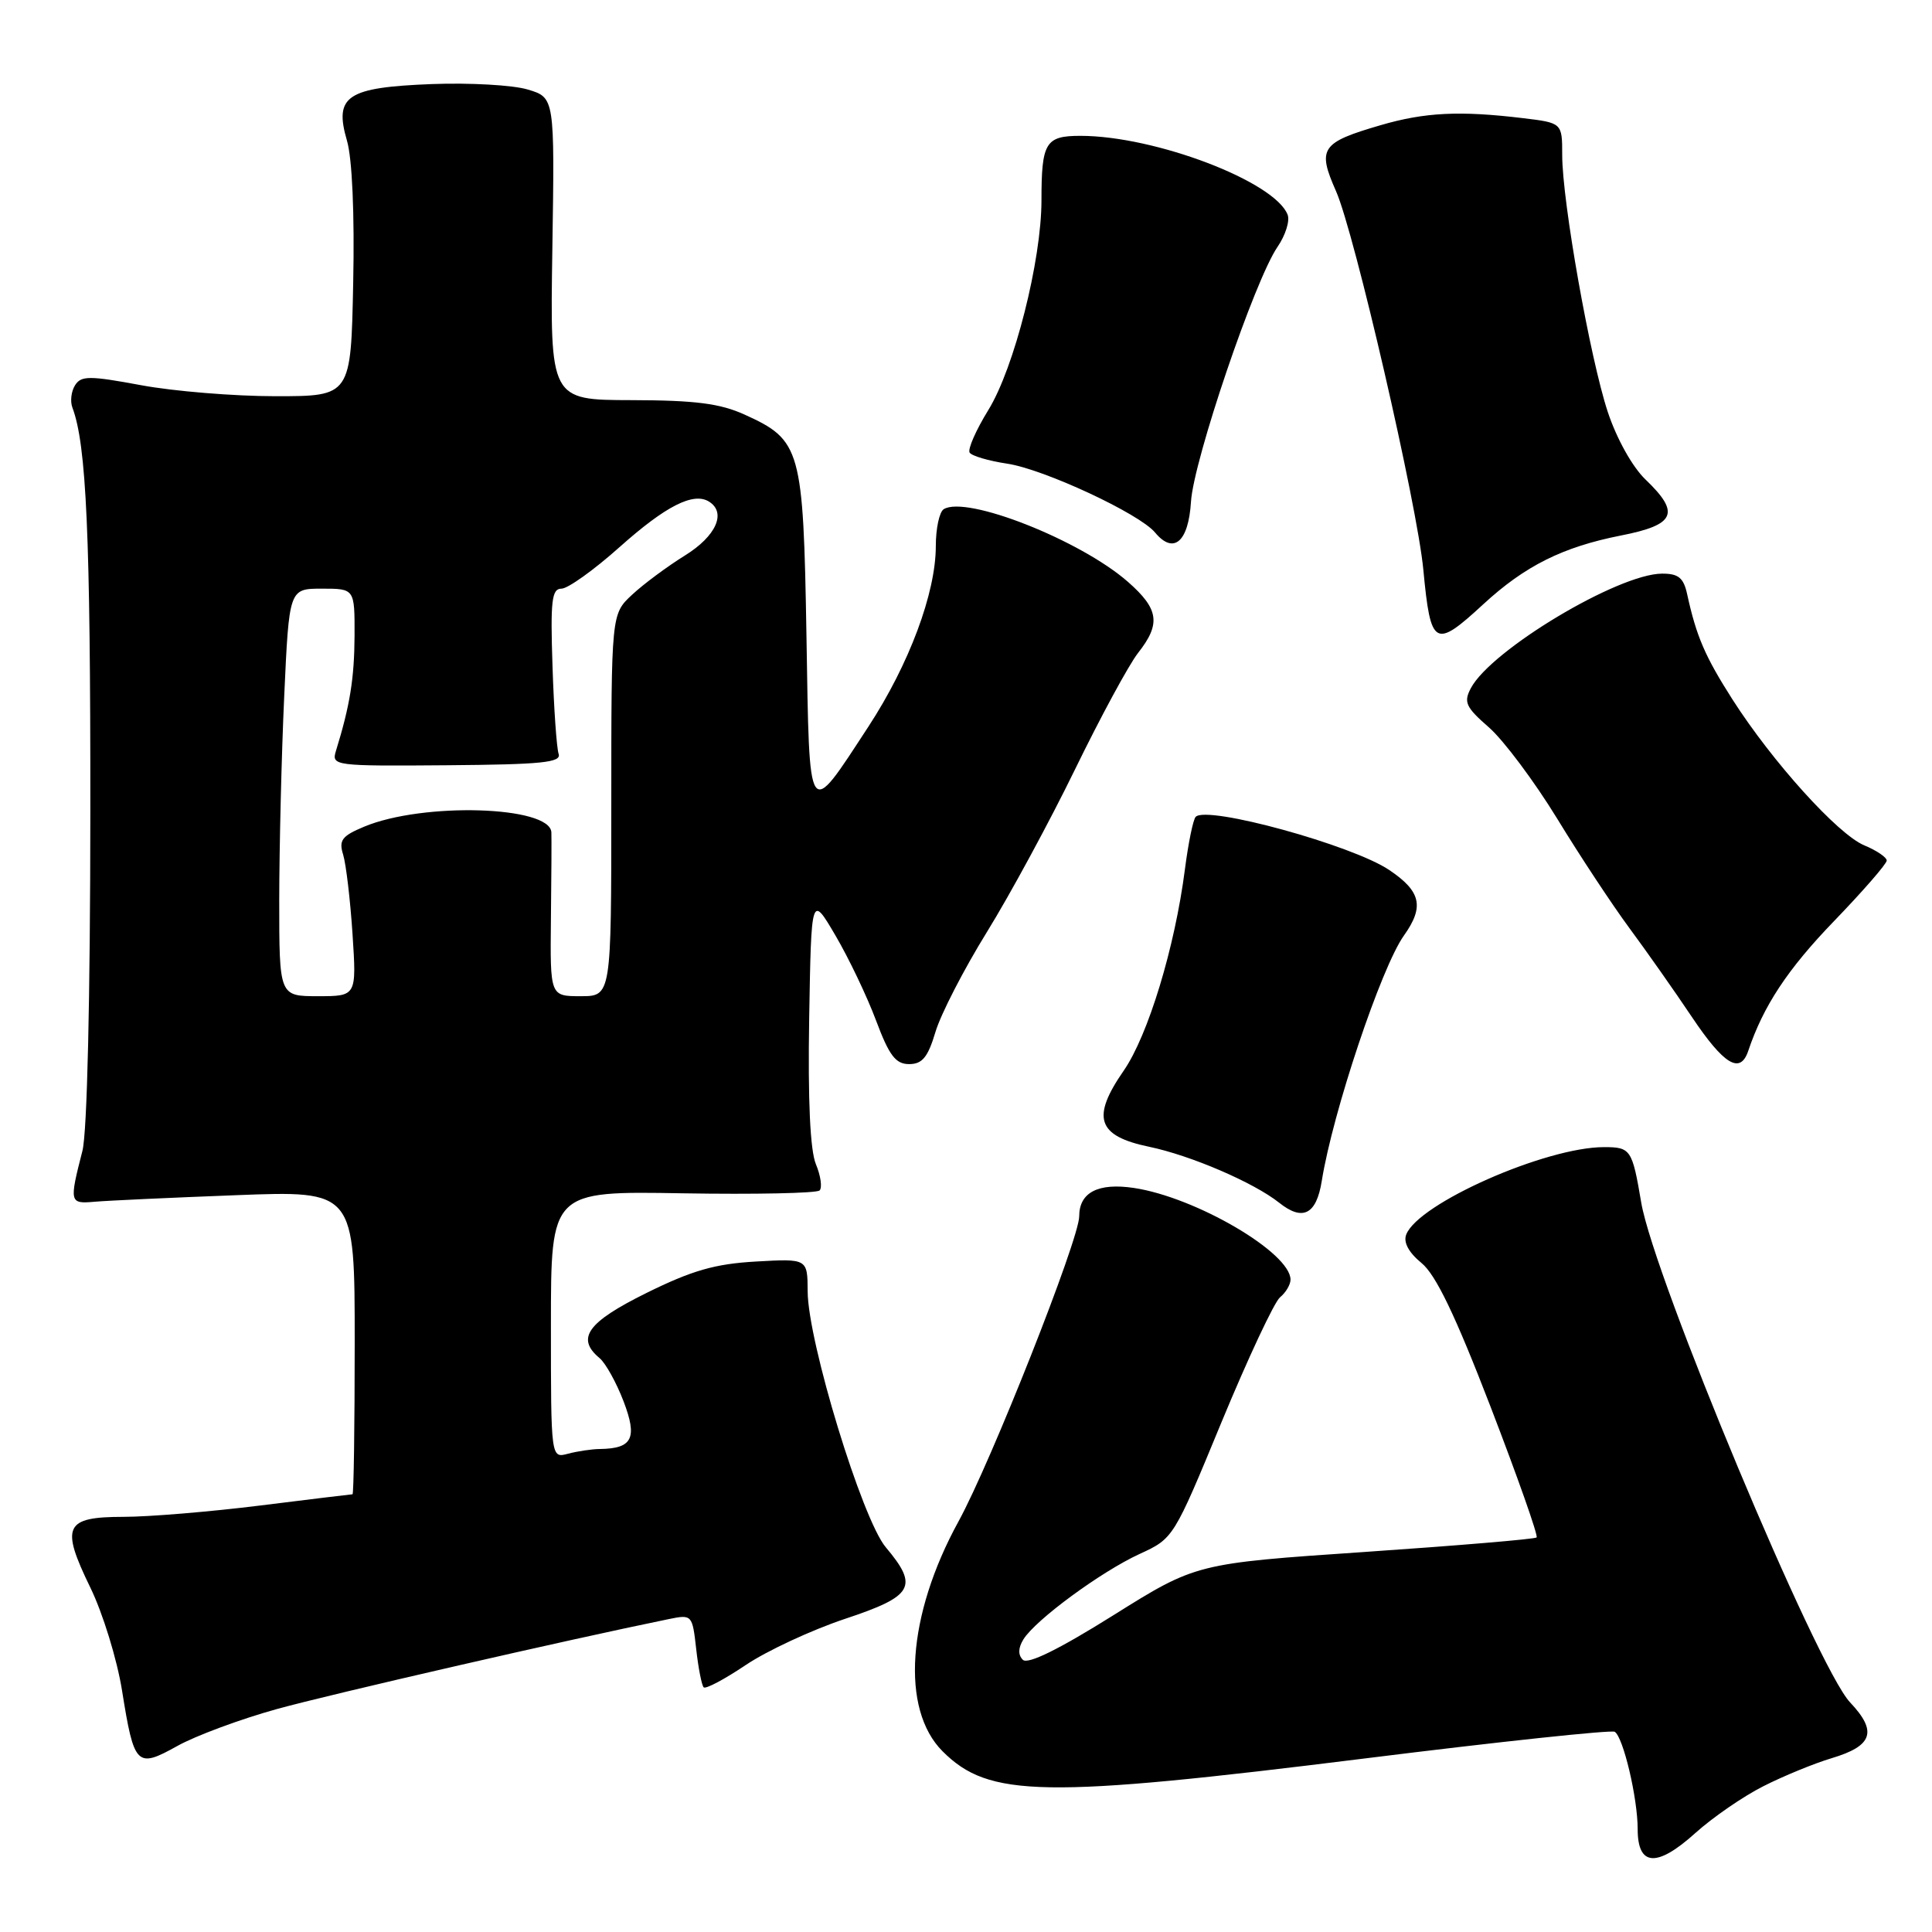 <?xml version="1.0" encoding="UTF-8" standalone="no"?>
<!DOCTYPE svg PUBLIC "-//W3C//DTD SVG 1.1//EN" "http://www.w3.org/Graphics/SVG/1.1/DTD/svg11.dtd" >
<svg xmlns="http://www.w3.org/2000/svg" xmlns:xlink="http://www.w3.org/1999/xlink" version="1.1" viewBox="0 0 256 256">
 <g >
 <path fill="currentColor"
d=" M 233.66 236.68 C 236.32 235.33 240.39 233.66 242.70 232.97 C 248.16 231.34 248.79 229.43 245.15 225.58 C 240.74 220.93 219.15 169.25 217.47 159.34 C 216.28 152.30 216.08 152.00 212.54 152.00 C 204.80 152.00 187.91 159.47 186.33 163.59 C 185.93 164.62 186.67 165.97 188.35 167.35 C 190.25 168.90 192.82 174.24 197.51 186.41 C 201.09 195.71 203.84 203.50 203.61 203.72 C 203.39 203.94 193.15 204.80 180.86 205.64 C 158.50 207.16 158.50 207.16 147.51 214.04 C 140.28 218.57 136.18 220.58 135.53 219.93 C 134.88 219.28 134.91 218.36 135.61 217.22 C 137.22 214.63 145.90 208.25 151.00 205.91 C 155.49 203.85 155.52 203.80 161.85 188.46 C 165.35 180.00 168.84 172.55 169.60 171.91 C 170.37 171.28 171.00 170.22 171.00 169.56 C 171.00 165.99 158.45 158.64 150.25 157.41 C 145.51 156.70 143.00 158.00 143.00 161.17 C 143.00 164.21 131.31 193.76 127.00 201.61 C 120.18 214.05 119.32 226.48 124.90 232.06 C 131.05 238.20 138.17 238.32 180.96 232.99 C 198.67 230.78 213.52 229.20 213.96 229.47 C 215.09 230.18 217.00 238.25 217.00 242.37 C 217.00 247.32 219.54 247.49 224.66 242.87 C 226.95 240.81 231.00 238.02 233.66 236.68 Z  M 36.68 226.46 C 43.87 224.47 75.25 217.27 88.61 214.54 C 91.69 213.91 91.74 213.96 92.25 218.50 C 92.53 221.03 92.98 223.31 93.24 223.58 C 93.51 223.84 96.01 222.51 98.82 220.62 C 101.62 218.74 107.53 215.99 111.96 214.51 C 121.05 211.49 121.76 210.24 117.37 205.02 C 114.23 201.29 107.06 177.80 107.02 171.14 C 107.00 166.77 107.00 166.77 100.15 167.16 C 94.73 167.47 91.70 168.34 85.65 171.33 C 77.83 175.20 76.29 177.33 79.45 179.96 C 80.24 180.62 81.67 183.19 82.62 185.67 C 84.49 190.56 83.81 191.94 79.50 192.00 C 78.40 192.01 76.49 192.30 75.25 192.63 C 73.00 193.23 73.00 193.23 73.00 175.53 C 73.00 157.82 73.00 157.82 90.46 158.12 C 100.06 158.28 108.22 158.11 108.60 157.74 C 108.97 157.37 108.75 155.80 108.11 154.26 C 107.35 152.42 107.04 145.82 107.22 134.98 C 107.50 118.50 107.50 118.50 110.71 123.97 C 112.47 126.97 114.89 132.04 116.08 135.22 C 117.82 139.87 118.68 141.00 120.46 141.00 C 122.21 141.00 122.95 140.09 123.95 136.75 C 124.64 134.41 127.71 128.45 130.77 123.50 C 133.83 118.55 139.09 108.84 142.46 101.92 C 145.83 95.00 149.58 88.08 150.79 86.53 C 153.84 82.66 153.57 80.71 149.46 77.10 C 143.17 71.58 128.05 65.61 125.05 67.47 C 124.47 67.83 124.00 70.03 124.00 72.36 C 124.00 78.57 120.46 88.03 115.07 96.28 C 106.95 108.69 107.27 109.17 106.86 84.23 C 106.44 59.46 106.13 58.32 98.67 54.94 C 95.42 53.46 92.13 53.04 83.69 53.02 C 72.88 53.00 72.88 53.00 73.19 32.96 C 73.50 12.93 73.50 12.93 69.92 11.86 C 67.96 11.27 62.24 10.95 57.21 11.14 C 45.95 11.58 44.25 12.71 45.97 18.62 C 46.67 20.99 46.99 28.33 46.80 37.50 C 46.50 52.50 46.50 52.50 36.50 52.50 C 31.00 52.50 22.98 51.84 18.69 51.04 C 11.85 49.77 10.76 49.77 9.95 51.04 C 9.44 51.84 9.28 53.17 9.59 54.00 C 11.45 58.91 11.99 70.89 11.97 107.50 C 11.96 132.29 11.55 150.08 10.92 152.50 C 9.17 159.33 9.21 159.53 12.50 159.24 C 14.15 159.09 22.59 158.70 31.25 158.37 C 47.00 157.76 47.00 157.76 47.00 177.88 C 47.00 188.95 46.87 198.00 46.71 198.00 C 46.55 198.00 41.04 198.67 34.46 199.49 C 27.88 200.31 19.74 200.99 16.36 200.99 C 8.56 201.00 8.00 202.20 11.97 210.36 C 13.62 213.74 15.51 219.88 16.17 224.00 C 17.77 234.01 18.11 234.35 23.48 231.36 C 25.89 230.01 31.84 227.80 36.68 226.46 Z  M 175.14 156.49 C 176.59 147.40 183.02 128.18 186.03 123.96 C 188.75 120.14 188.29 118.11 184.08 115.28 C 179.20 111.99 159.97 106.70 158.44 108.23 C 158.10 108.56 157.46 111.69 157.01 115.17 C 155.68 125.53 152.13 137.20 148.89 141.88 C 144.58 148.10 145.39 150.52 152.25 151.95 C 157.78 153.10 166.13 156.69 169.50 159.37 C 172.62 161.86 174.43 160.93 175.14 156.49 Z  M 231.65 139.25 C 233.66 133.28 236.87 128.42 243.02 122.05 C 246.86 118.07 250.00 114.46 250.00 114.03 C 250.00 113.60 248.66 112.69 247.02 112.01 C 243.53 110.56 234.85 100.95 229.56 92.68 C 225.93 86.99 224.78 84.33 223.56 78.75 C 223.09 76.56 222.40 76.00 220.23 76.01 C 214.43 76.03 197.63 86.09 194.91 91.16 C 193.91 93.04 194.20 93.69 197.31 96.40 C 199.25 98.11 203.32 103.55 206.35 108.50 C 209.37 113.45 213.68 119.97 215.92 123.00 C 218.16 126.03 221.88 131.31 224.18 134.75 C 228.44 141.10 230.59 142.40 231.65 139.25 Z  M 196.54 80.07 C 202.06 74.98 207.07 72.48 214.77 70.96 C 222.02 69.54 222.69 67.99 218.03 63.53 C 216.30 61.87 214.22 58.14 213.04 54.59 C 210.69 47.47 207.00 26.69 207.00 20.54 C 207.00 16.28 207.00 16.28 201.75 15.65 C 193.44 14.65 188.77 14.88 182.93 16.59 C 175.04 18.89 174.52 19.66 177.03 25.33 C 179.48 30.88 187.79 66.88 188.60 75.50 C 189.57 85.70 190.10 86.01 196.54 80.07 Z  M 157.81 66.49 C 158.15 60.99 166.25 37.12 169.28 32.71 C 170.33 31.18 170.93 29.27 170.62 28.46 C 168.93 24.05 153.05 18.00 143.16 18.00 C 138.53 18.00 138.00 18.88 138.00 26.54 C 138.00 34.52 134.39 48.77 130.96 54.33 C 129.32 56.99 128.21 59.52 128.48 59.97 C 128.75 60.41 131.00 61.07 133.47 61.44 C 138.32 62.17 150.98 68.06 153.05 70.56 C 155.50 73.51 157.48 71.83 157.81 66.49 Z  M 37.00 119.25 C 37.01 112.24 37.30 100.09 37.66 92.25 C 38.31 78.00 38.31 78.00 42.66 78.00 C 47.00 78.00 47.00 78.00 46.98 84.25 C 46.95 89.89 46.37 93.50 44.51 99.51 C 43.91 101.47 44.29 101.52 59.20 101.40 C 71.80 101.30 74.42 101.04 74.02 99.89 C 73.76 99.13 73.39 93.89 73.21 88.25 C 72.92 79.58 73.11 78.00 74.40 78.00 C 75.24 78.00 78.71 75.52 82.11 72.48 C 88.20 67.05 91.87 65.18 93.94 66.46 C 96.29 67.92 94.90 71.04 90.75 73.61 C 88.41 75.06 85.26 77.40 83.75 78.81 C 81.00 81.37 81.00 81.37 81.00 106.69 C 81.00 132.00 81.00 132.00 76.94 132.00 C 72.89 132.00 72.89 132.00 73.00 121.75 C 73.07 116.11 73.09 110.95 73.06 110.29 C 72.89 106.79 56.05 106.28 48.25 109.54 C 45.30 110.77 44.87 111.34 45.47 113.25 C 45.85 114.49 46.41 119.21 46.71 123.75 C 47.25 132.00 47.25 132.00 42.13 132.00 C 37.00 132.00 37.00 132.00 37.00 119.25 Z "/>
</g>
</svg>